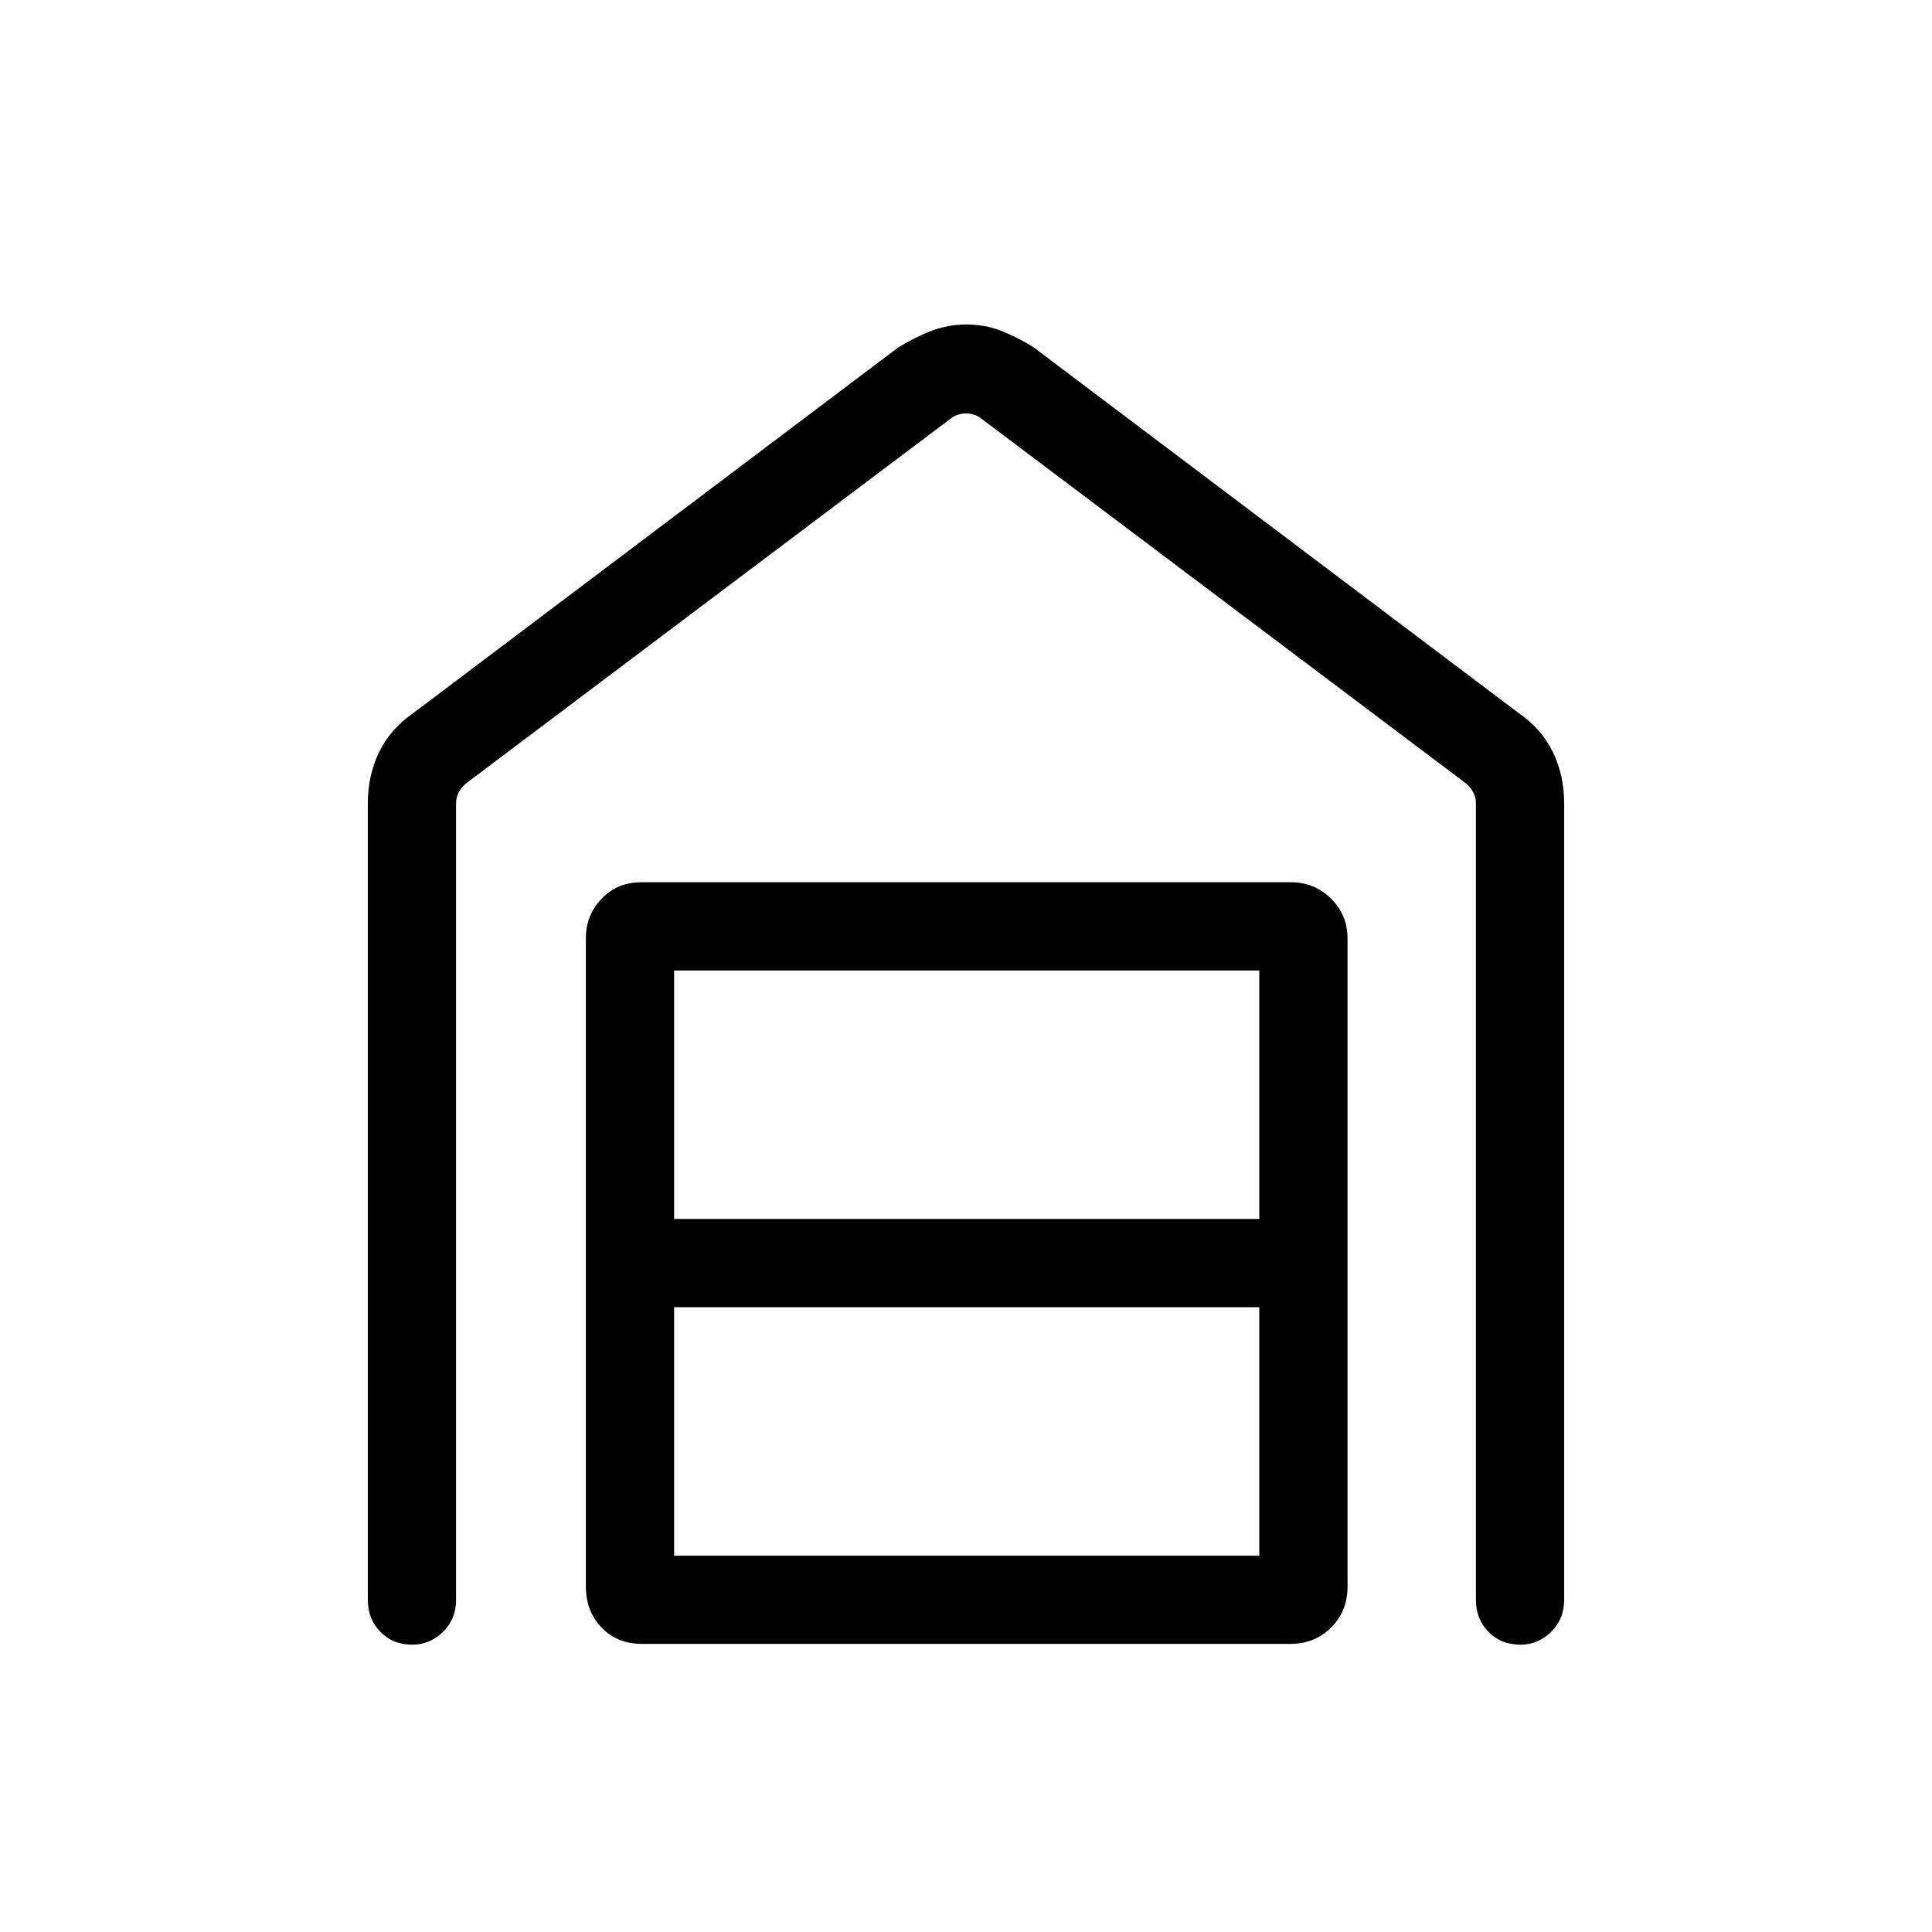 <svg xmlns="http://www.w3.org/2000/svg" height="48" viewBox="0 -960 960 960" width="48"><path d="M480.24-798.77q9.07 0 17.06 3.1 8 3.09 16.24 8.21l241.07 181.77q11.5 7.94 17.06 19.5 5.56 11.56 5.56 25.34v395.81q0 9.53-6.48 15.9-6.48 6.37-15.29 6.37-9.61 0-15.85-6.37-6.23-6.37-6.23-15.9v-395.73q0-3.08-1.34-5.58-1.35-2.5-3.66-4.42L487.31-752.23q-3.08-2.31-7.31-2.31-4.23 0-7.31 2.31L231.62-570.77q-2.31 1.92-3.66 4.42-1.34 2.5-1.34 5.58v395.73q0 9.53-6.48 15.9-6.48 6.37-15.3 6.37-9.61 0-15.84-6.37t-6.23-15.9v-395.81q0-13.78 5.56-25.34t17.06-19.5l241.07-181.77q8.41-5.12 16.56-8.21 8.16-3.1 17.22-3.1ZM334.96-187h290.77v-123.46H334.96V-187Zm0-167.31h290.77v-123.46H334.96v123.46Zm-16.11 211.15q-12.15 0-19.94-8.13-7.79-8.14-7.79-20.29v-322.3q0-11.35 7.79-19.54 7.79-8.2 19.94-8.2h322.3q12.15 0 20.29 8.2 8.14 8.19 8.14 19.54v322.3q0 12.15-8.14 20.29-8.14 8.13-20.29 8.13h-322.3Z"/></svg>